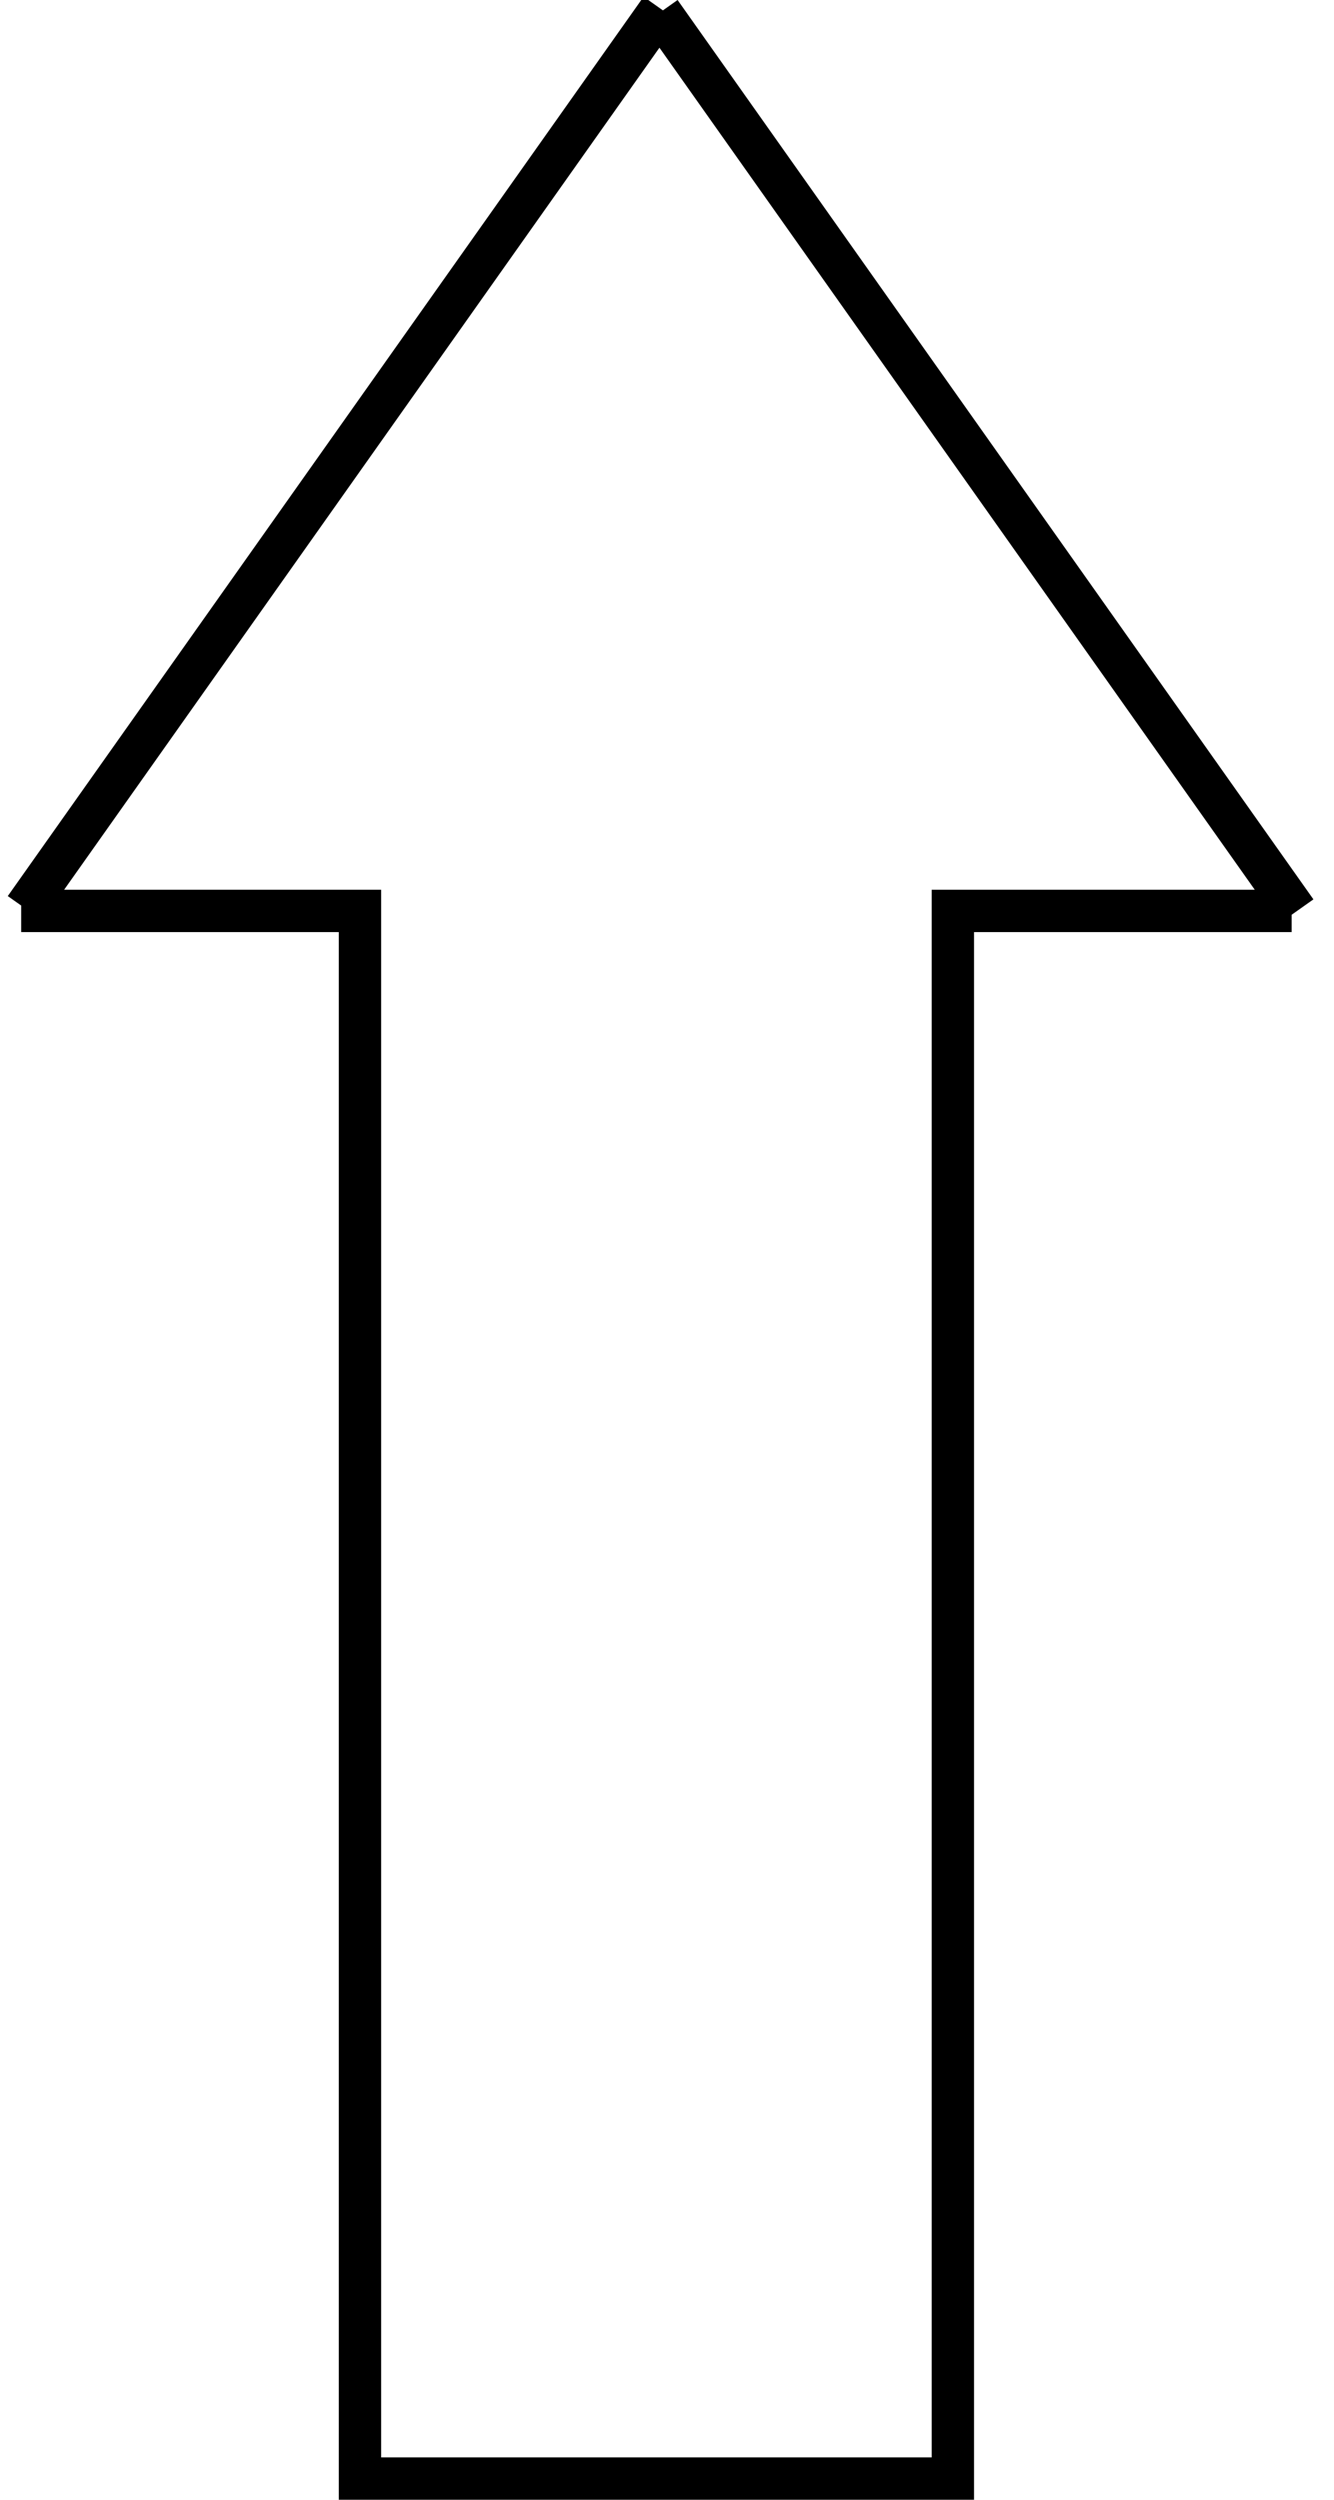 <svg width="63" height="118" viewBox="0 0 63 118" fill="none" xmlns="http://www.w3.org/2000/svg">
<path id="Vector (Stroke)" fill-rule="evenodd" clip-rule="evenodd" d="M3.028 42L18 42L18 116H44L44 42L59.258 42L31.143 2.252L3.028 42ZM31.307 0.49L30.395 -0.155L0.367 42.299L1 42.746V44H16V118H46V44H61V43.181L62.028 42.454L32 -8.37445e-06L31.307 0.49Z" fill="black"/>
</svg>
